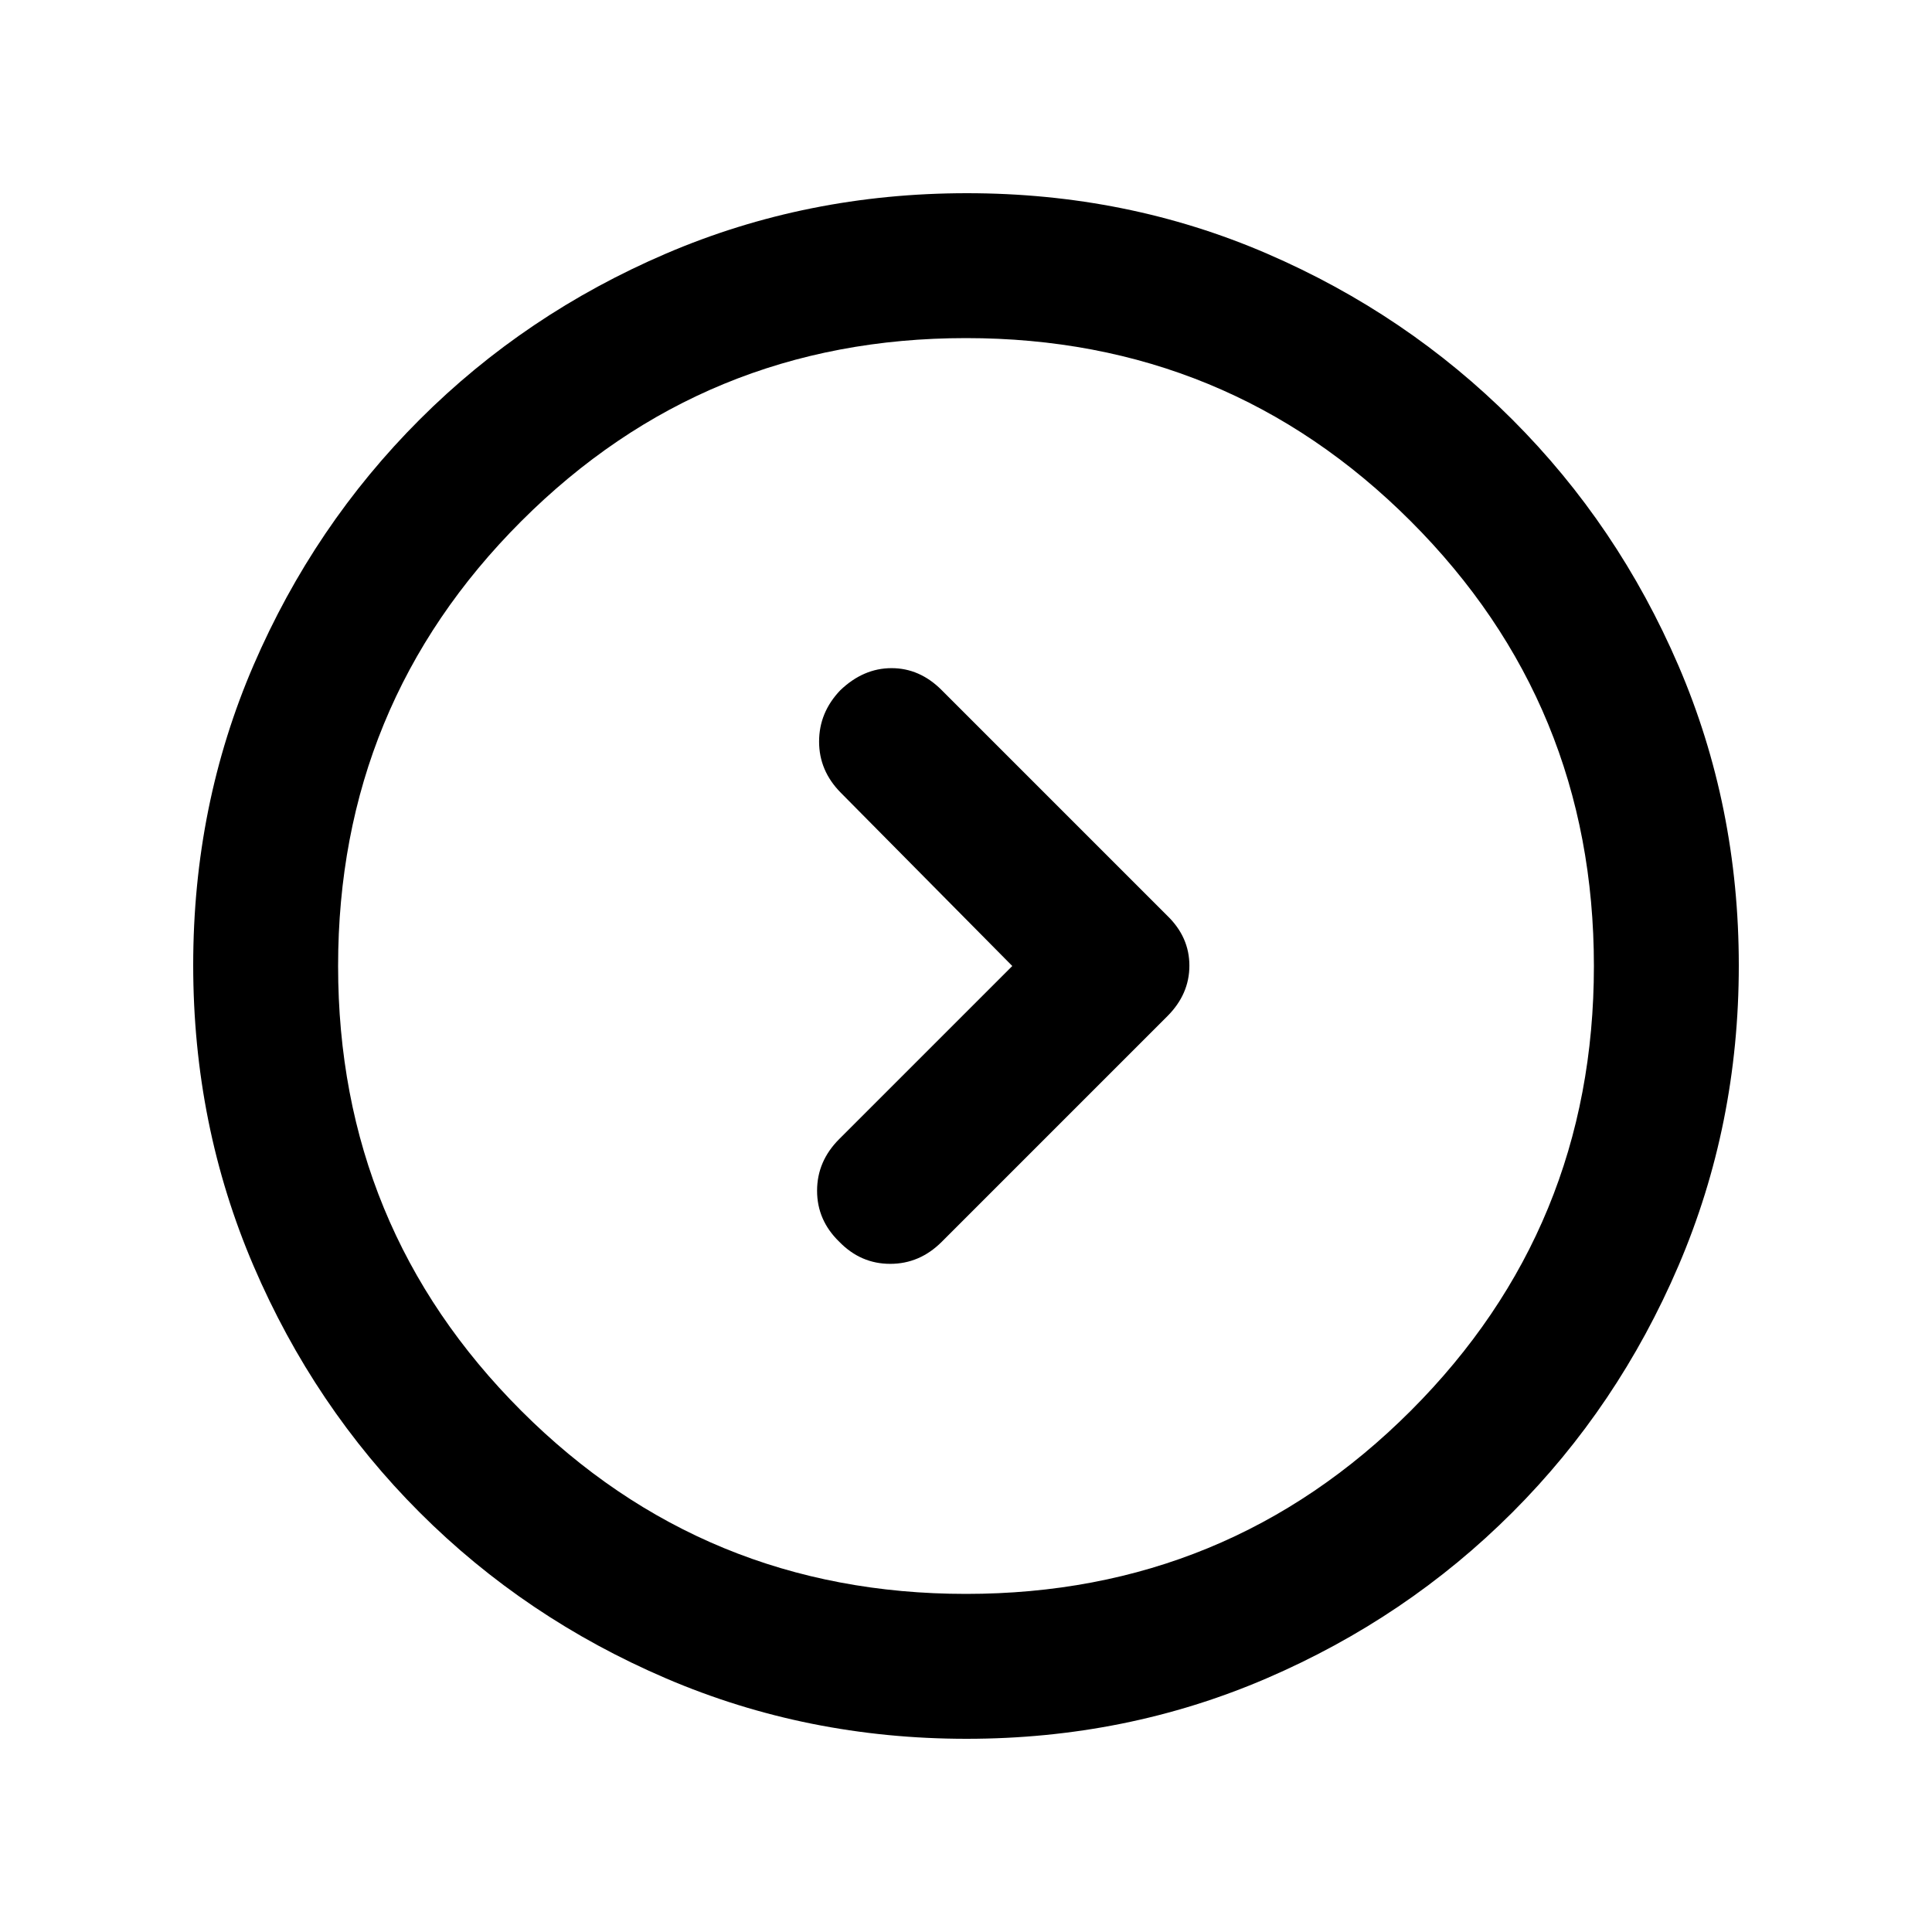 <svg xmlns="http://www.w3.org/2000/svg" height="20" viewBox="0 -960 960 960" width="20"><path d="m503-480-86 86q-11 11-11 25.667 0 14.666 11 25.333 10.667 11 25.333 11 14.667 0 25.606-10.939l112.122-112.122Q591-466 591-480.182q0-14.182-11-24.818L467.853-617.147Q457-628 443-628q-14 0-25.478 11Q407-606 407-591.5t10.766 25.378L503-480ZM480.276-96Q401-96 331-126q-70-30-122.5-82.5T126-330.958q-30-69.959-30-149.5Q96-560 126-629.5t82.5-122Q261-804 330.958-834q69.959-30 149.5-30Q560-864 629.5-834t122 82.5Q804-699 834-629.276q30 69.725 30 149Q864-401 834-331q-30 70-82.5 122.5T629.276-126q-69.725 30-149 30ZM480-168q130 0 221-91t91-221q0-130-91-221t-221-91q-130 0-221 91t-91 221q0 130 91 221t221 91Zm0-312Z"/></svg>